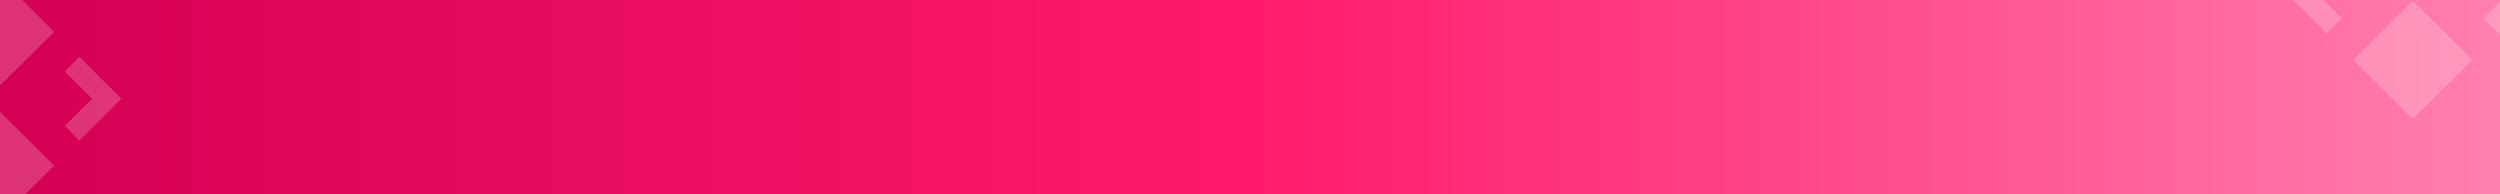 <svg width="1920" height="149" viewBox="0 0 1920 149" fill="none" xmlns="http://www.w3.org/2000/svg">
<rect x="0" y="0" width="1920" height="149" fill="#333333" stroke="none"/>
<g clip-path="url(#clip0_1999_5558)">
<rect width="1920" height="149" fill="url(#paint0_linear_1999_5558)"/>
<g opacity="0.2">
<path d="M93.29 75.782L60.951 107.905L49.743 96.728L70.786 75.782L49.743 54.88L60.951 43.702L93.29 75.782Z" fill="white"/>
<path d="M41.592 24.427L-2 67.684L-45.591 24.427L-2 -18.873L41.592 24.427Z" fill="white"/>
<path d="M41.592 127.178L-2 170.435L-45.591 127.178L-2 83.878L41.592 127.178Z" fill="white"/>
</g>
<g opacity="0.2">
<path d="M1953 -7.946L1919.06 25.766L1907.3 14.036L1929.38 -7.946L1907.3 -29.881L1919.06 -41.611L1953 -7.946Z" fill="white"/>
<path d="M1798.7 14.036L1786.94 25.766L1753 -7.946L1786.94 -41.611L1798.75 -29.881L1776.62 -7.946L1798.7 14.036Z" fill="white"/>
<path d="M1898.75 45.992L1853 91.387L1807.25 45.992L1853 0.55L1898.75 45.992Z" fill="white"/>
</g>
</g>
<defs>
<linearGradient id="paint0_linear_1999_5558" x1="3.97893e-06" y1="74.499" x2="1920" y2="74.499" gradientUnits="userSpaceOnUse">
<stop stop-color="#D40054"/>
<stop offset="0.5" stop-color="#FF1A6B"/>
<stop offset="1" stop-color="#FF80AE"/>
</linearGradient>
<clipPath id="clip0_1999_5558">
<rect width="1920" height="149" fill="white"/>
</clipPath>
</defs>
</svg>
